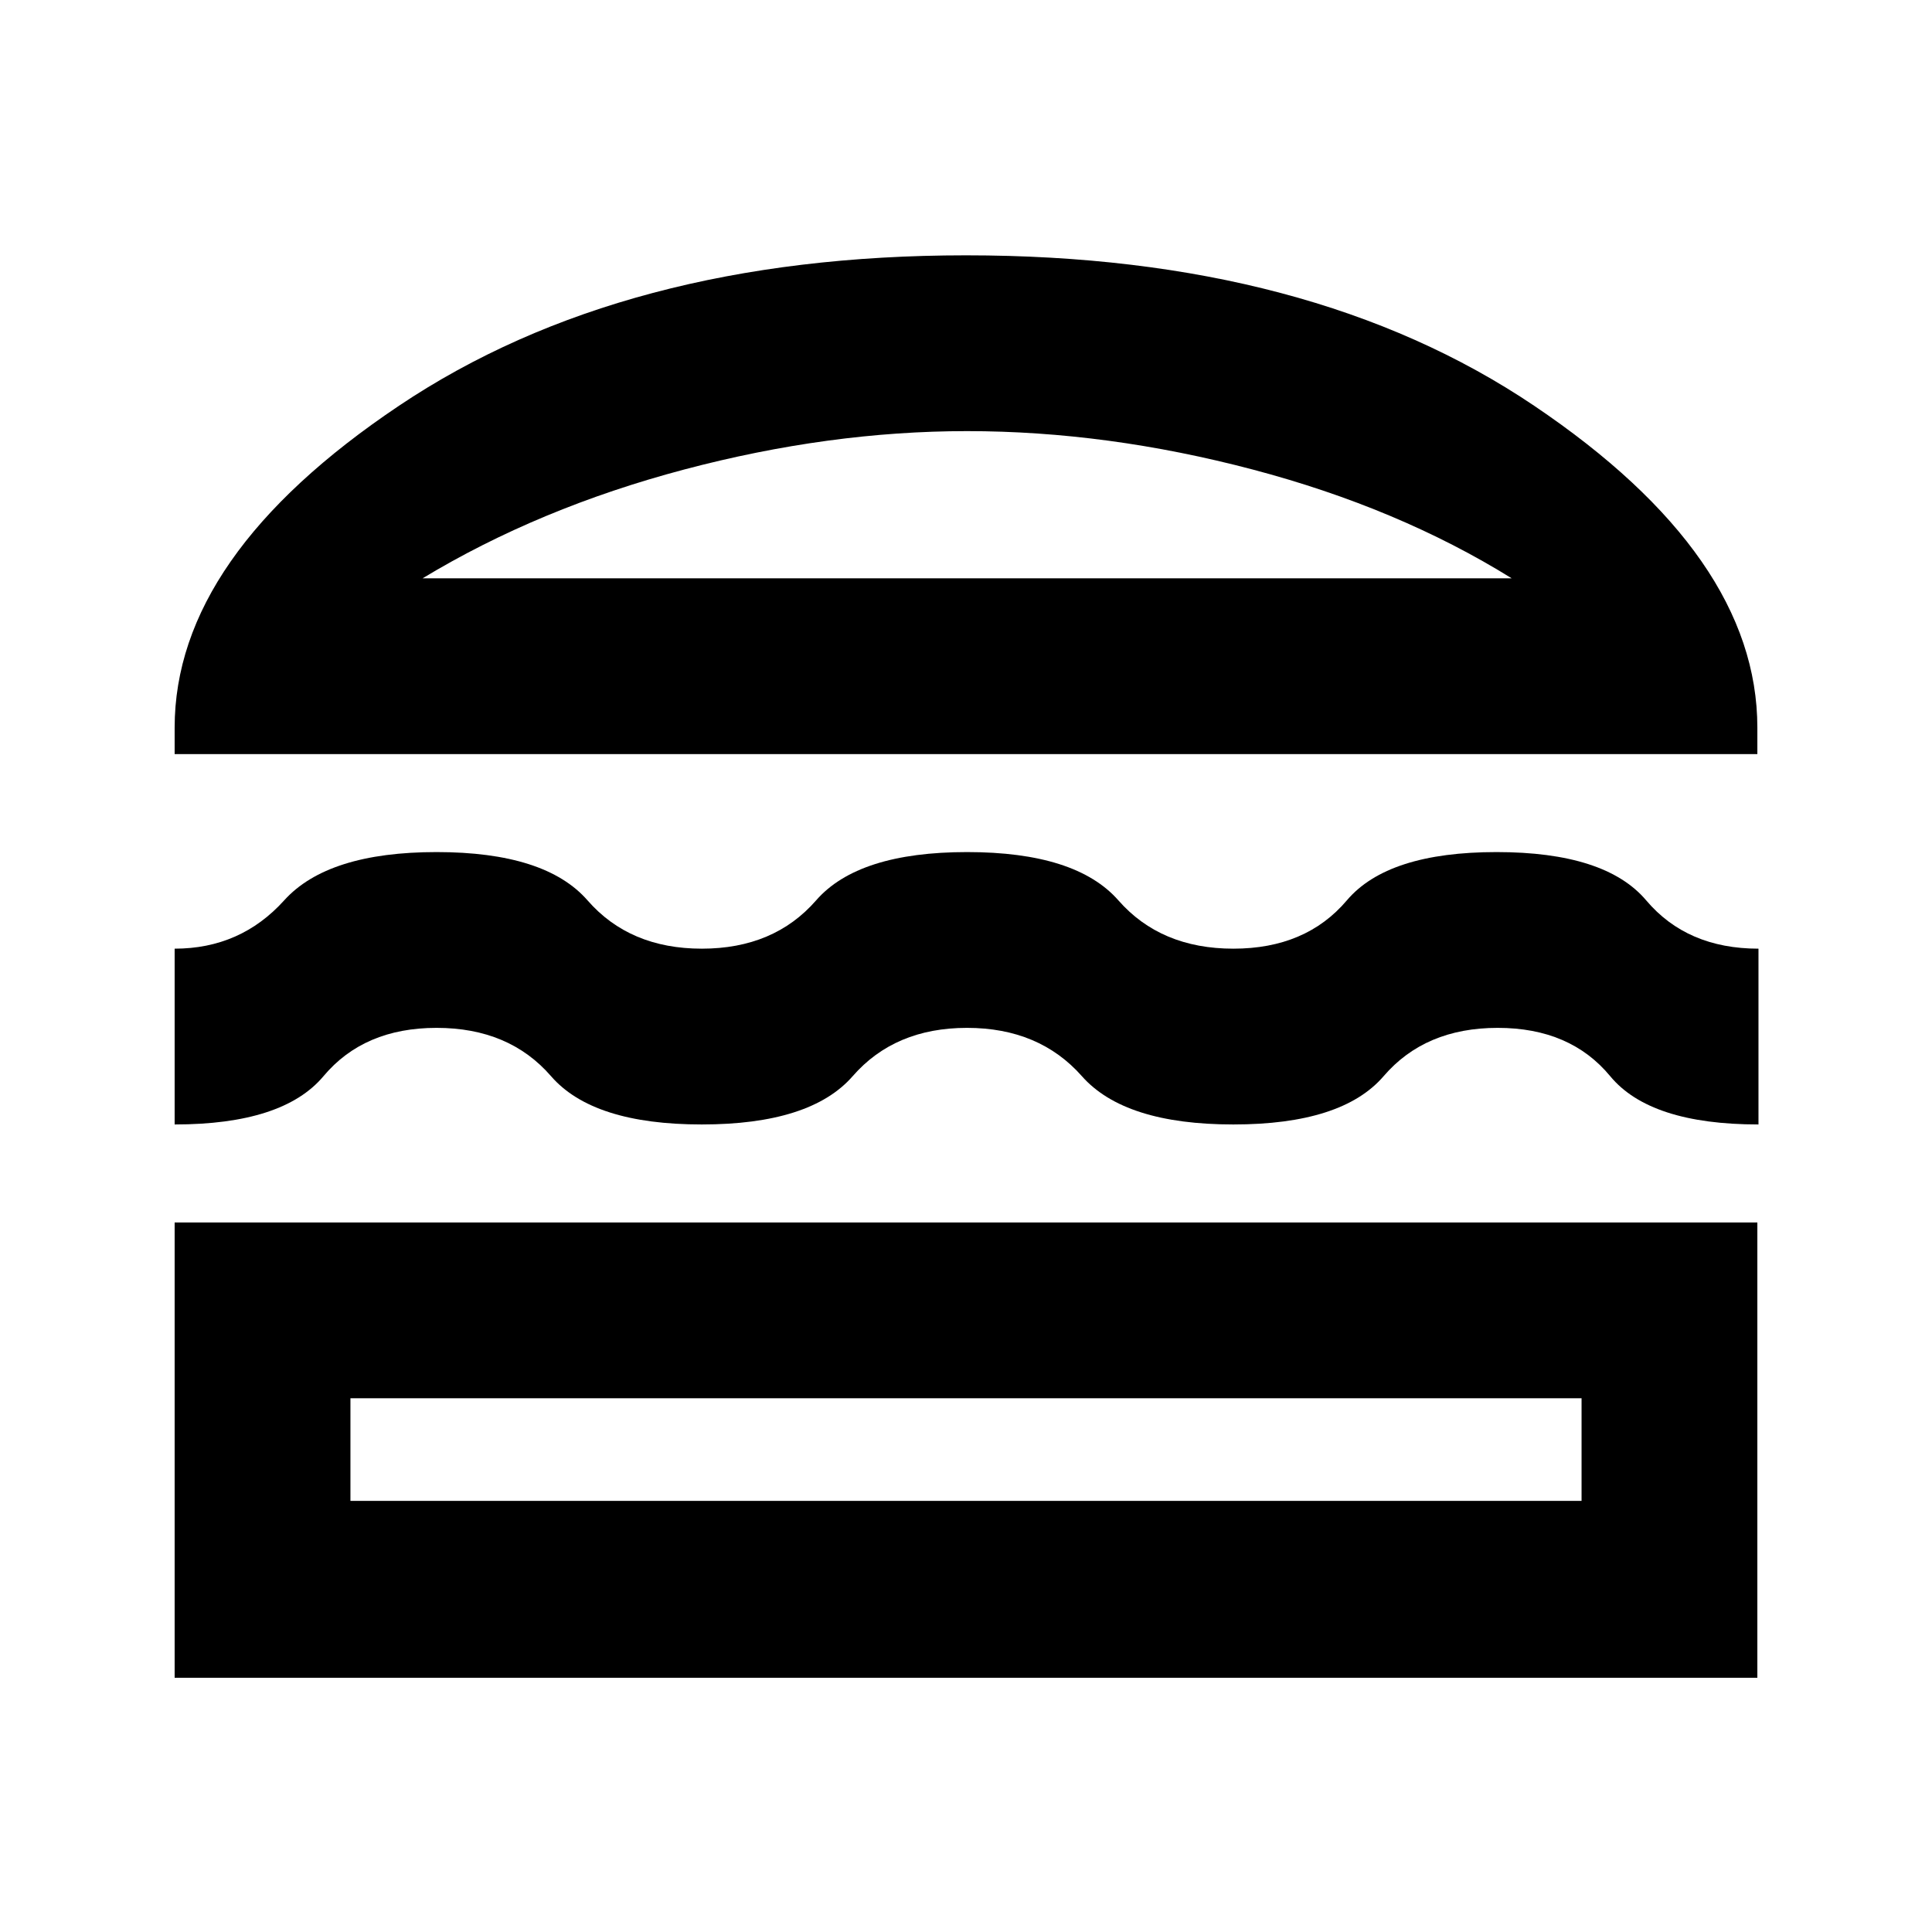 <svg xmlns="http://www.w3.org/2000/svg" height="20" viewBox="0 -960 960 960" width="20"><path d="M86.78-126.3v-226.27h786.44v226.27H86.78Zm87.35-138.92v51h611.74v-51H174.13ZM480.5-449.26q-35.87 0-56.8 24-20.92 24-75.01 24t-74.89-24q-20.8-24-56.87-24-36.06 0-56.18 24-20.12 24-73.97 24v-87.35q32.76 0 54.42-24 21.67-24 75.73-24 54.07 0 75.01 24 20.93 24 56.8 24 35.86 0 56.78-24 20.91-24 75.03-24 54.11 0 75.17 24 21.06 24 57.13 24 36.06 0 56.39-24t74.39-24q54.07 0 74.36 24t55.79 24v87.35q-53.87 0-73.69-24-19.83-24-55.89-24-36.07 0-56.68 24t-74.67 24q-54.07 0-75.27-24-21.21-24-57.08-24ZM86.78-585.3v-13.14q0-85.21 111.48-159.95T480-833.13q171.39 0 282.3 74.74 110.92 74.74 110.92 159.95v13.14H86.78ZM480.5-745.78q-68.5 0-140.58 19.09-72.07 19.1-129.92 54.04h541.13q-56.28-34.94-128.64-54.04-72.36-19.09-141.99-19.09Zm-.5 480.56Zm.57-407.43Z"/></svg>